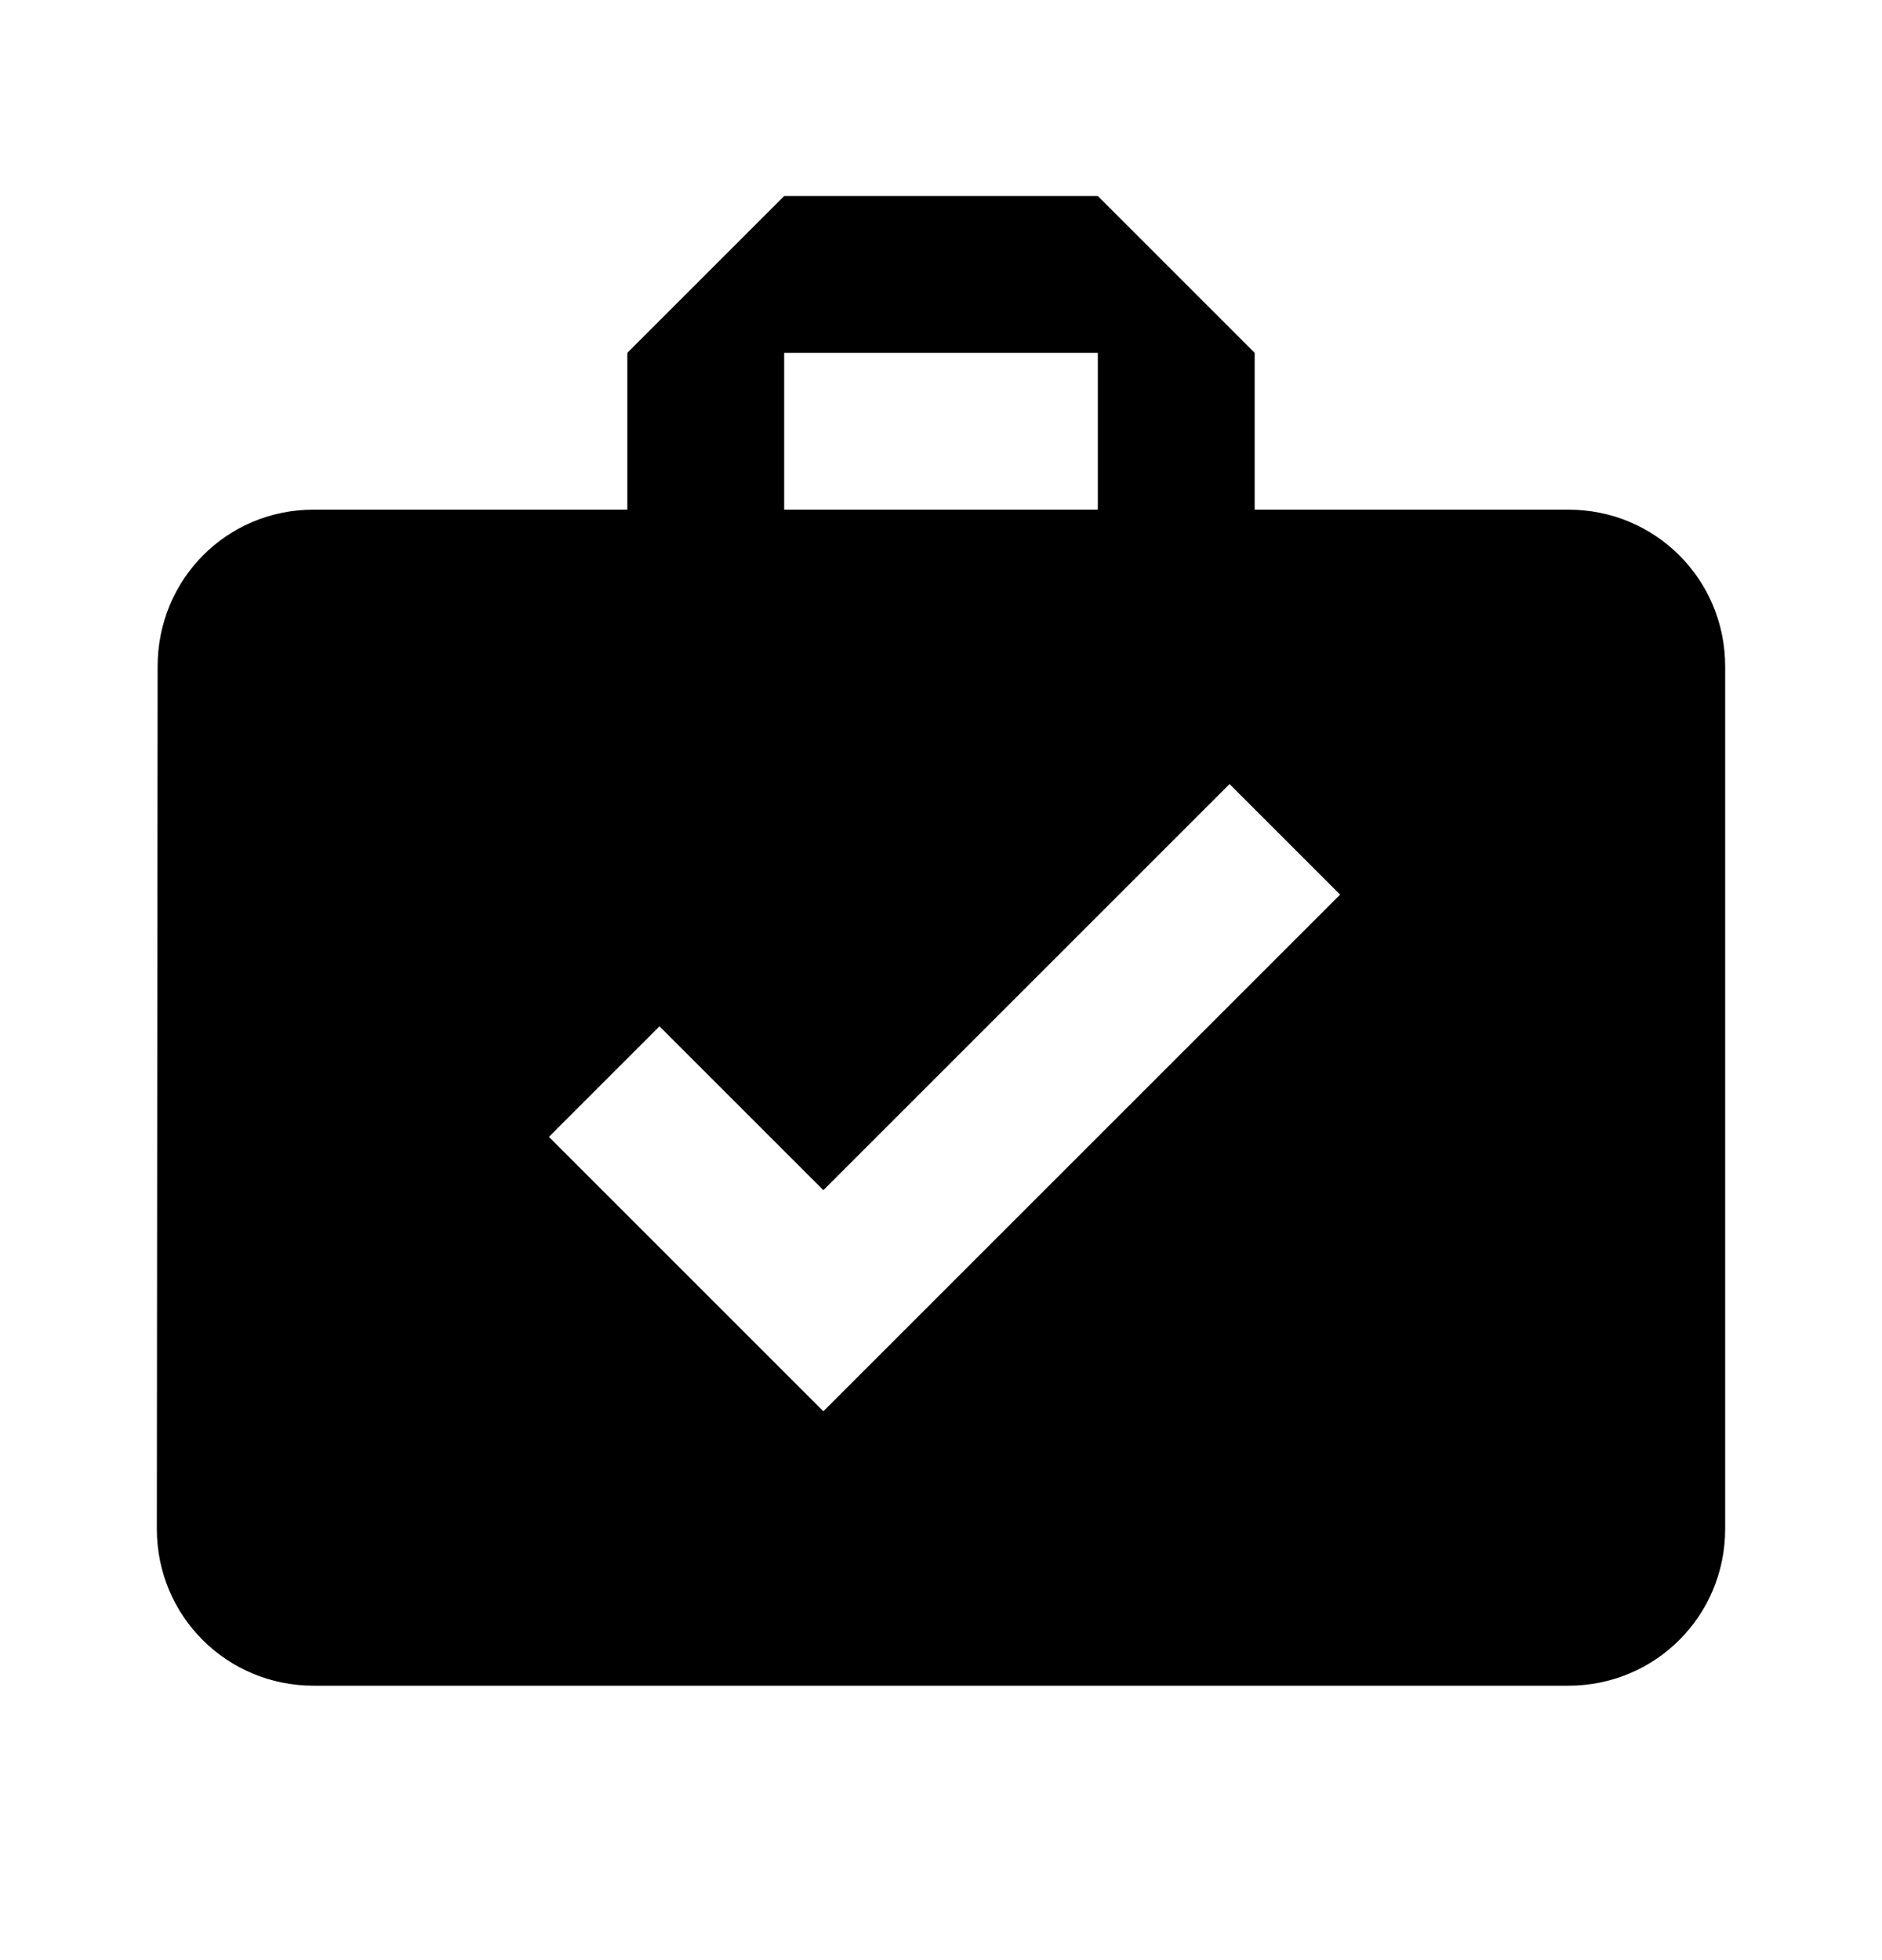 <svg width="24" height="25" viewBox="0 0 24 25" fill="none" xmlns="http://www.w3.org/2000/svg">
<path fill-rule="evenodd" clip-rule="evenodd" d="M20 6.5H16V4.5L14 2.5H10L8 4.5V6.5H4C2.89 6.5 2.01 7.39 2.01 8.5L2 19.5C2 20.61 2.89 21.5 4 21.5H20C21.11 21.5 22 20.61 22 19.5V8.5C22 7.39 21.11 6.5 20 6.5ZM10 4.5H14V6.5H10V4.5ZM10.5 18L7 14.5L8.41 13.09L10.5 15.18L15.68 10L17.09 11.41L10.5 18Z" fill="#000000"/>
</svg>
